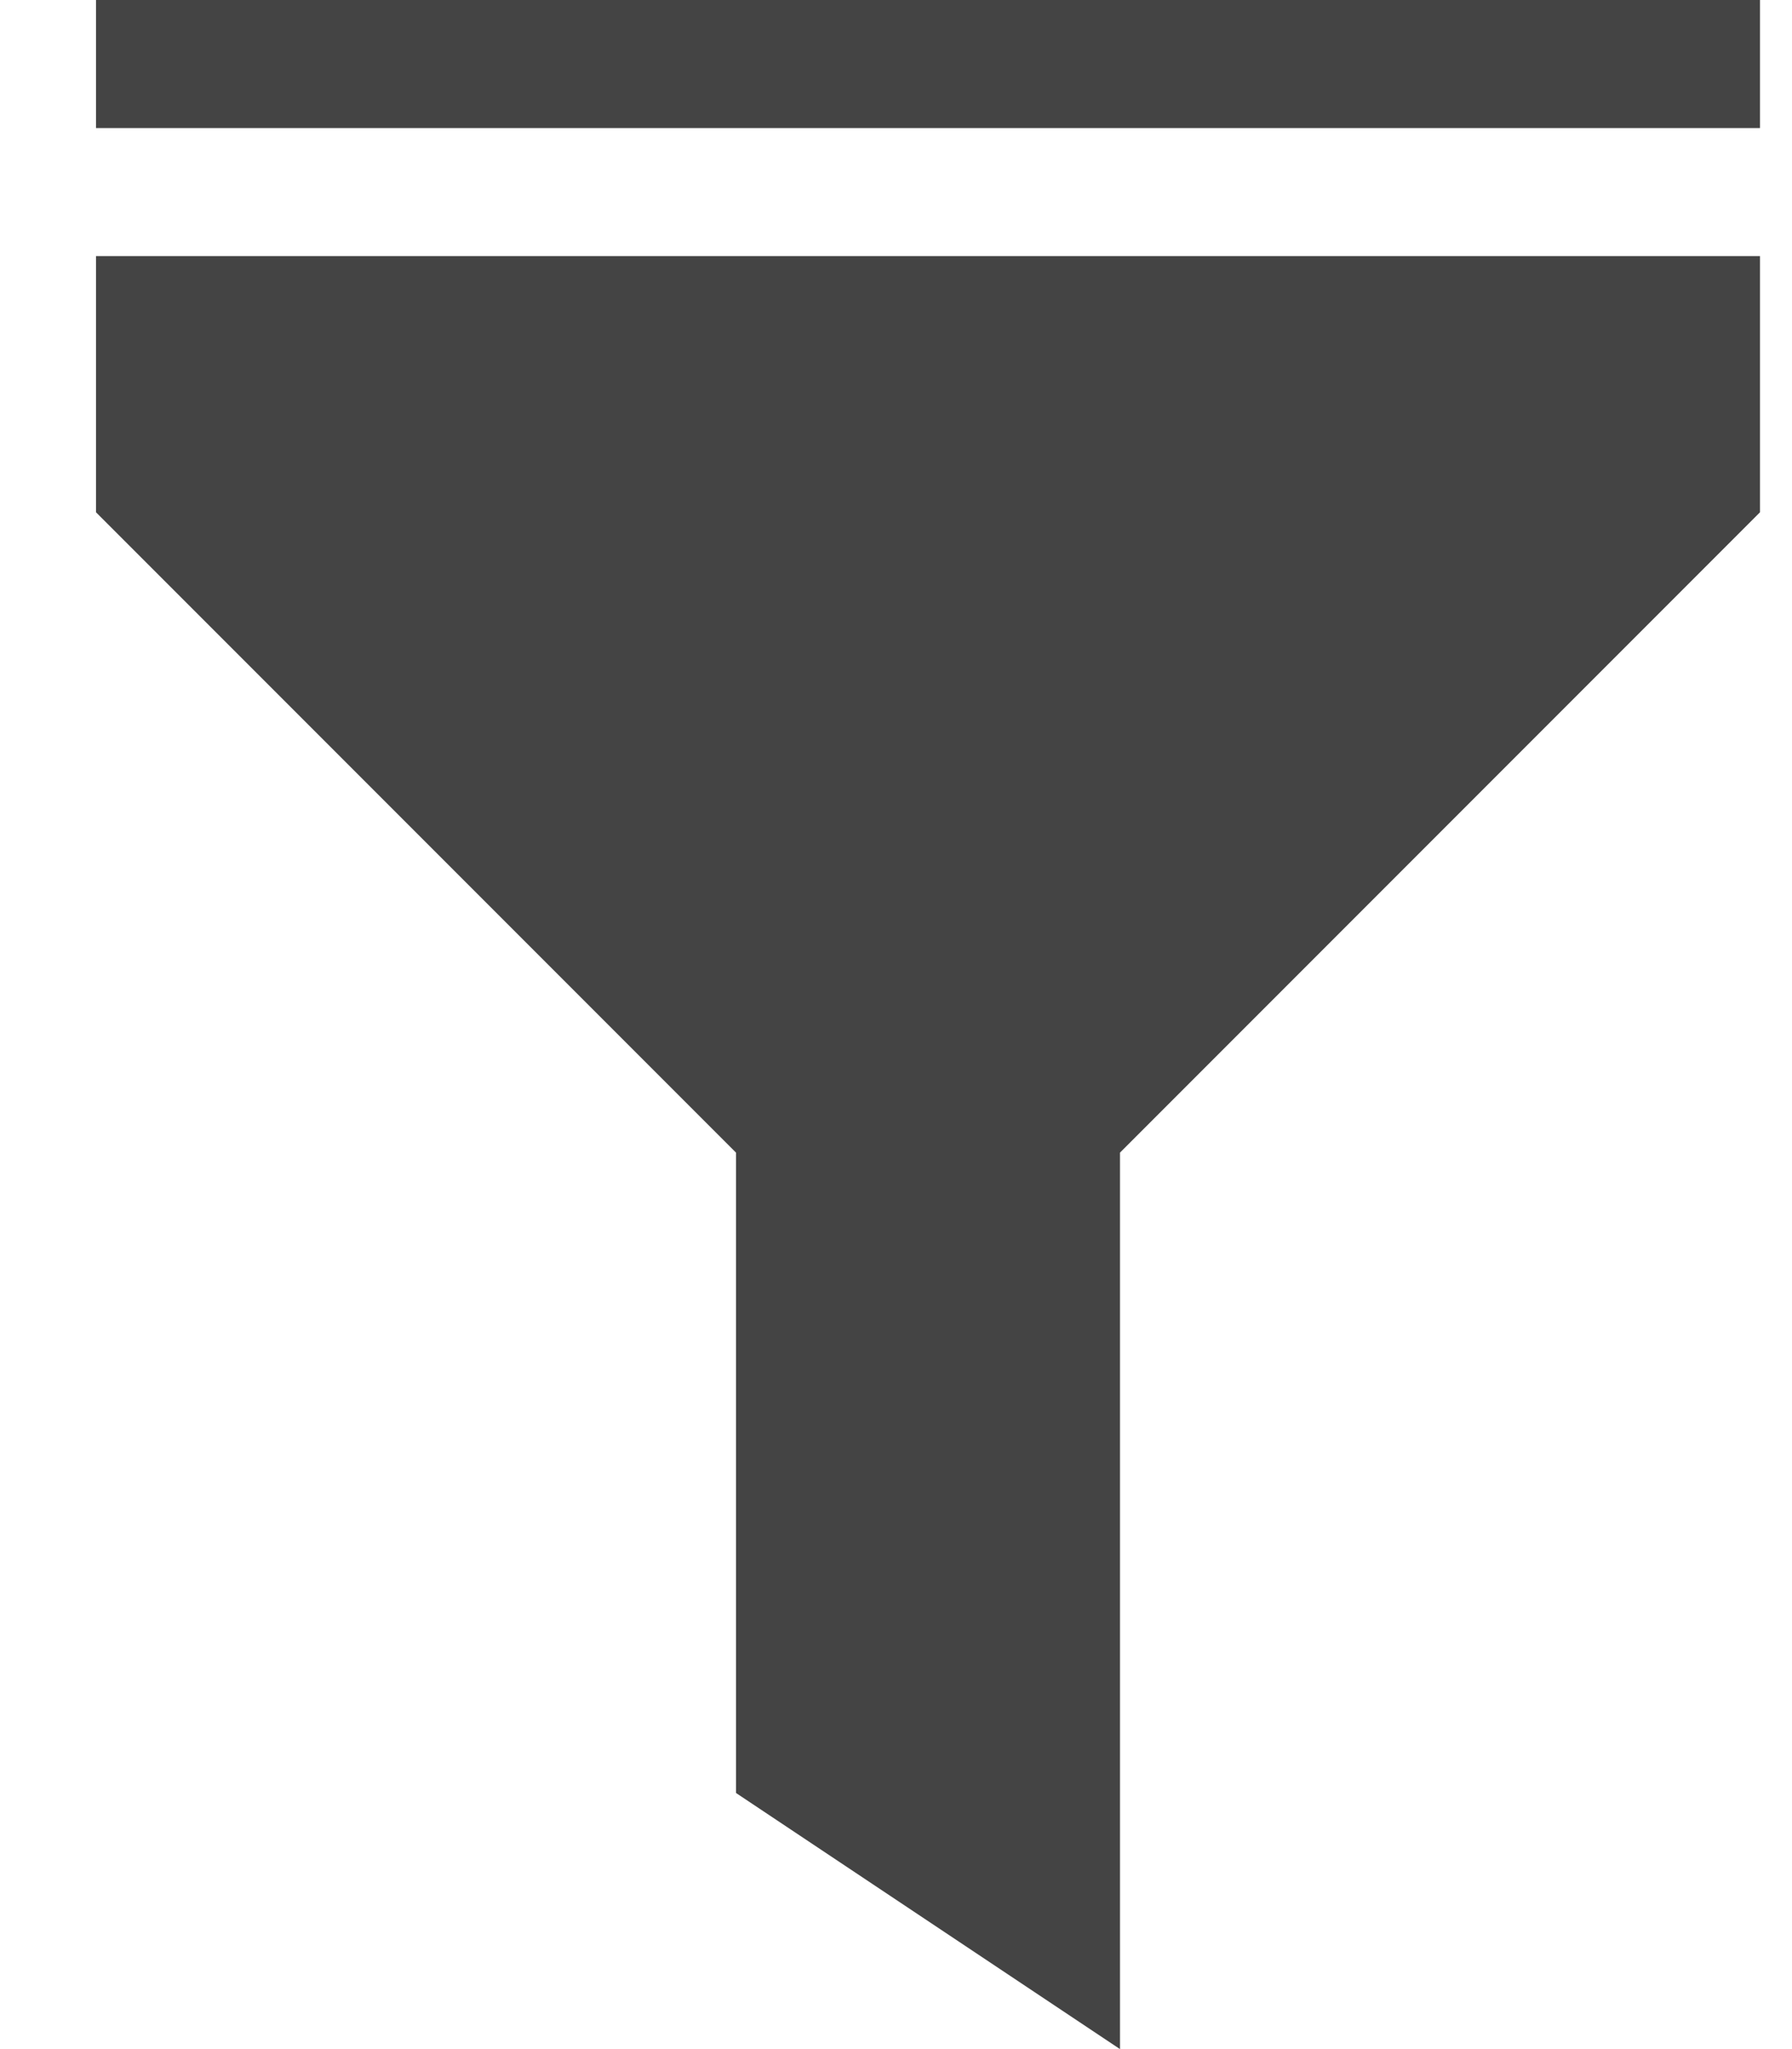 <svg width="14" height="16" viewBox="0 0 14 16" fill="none" xmlns="http://www.w3.org/2000/svg">
<path d="M0.75 2H13.75V4L8.75 9V16L5.75 14V9L0.75 4V2Z" fill="#444444"/>
<path d="M0.75 0H13.75V1H0.75V0Z" fill="#444444"/>
</svg>
